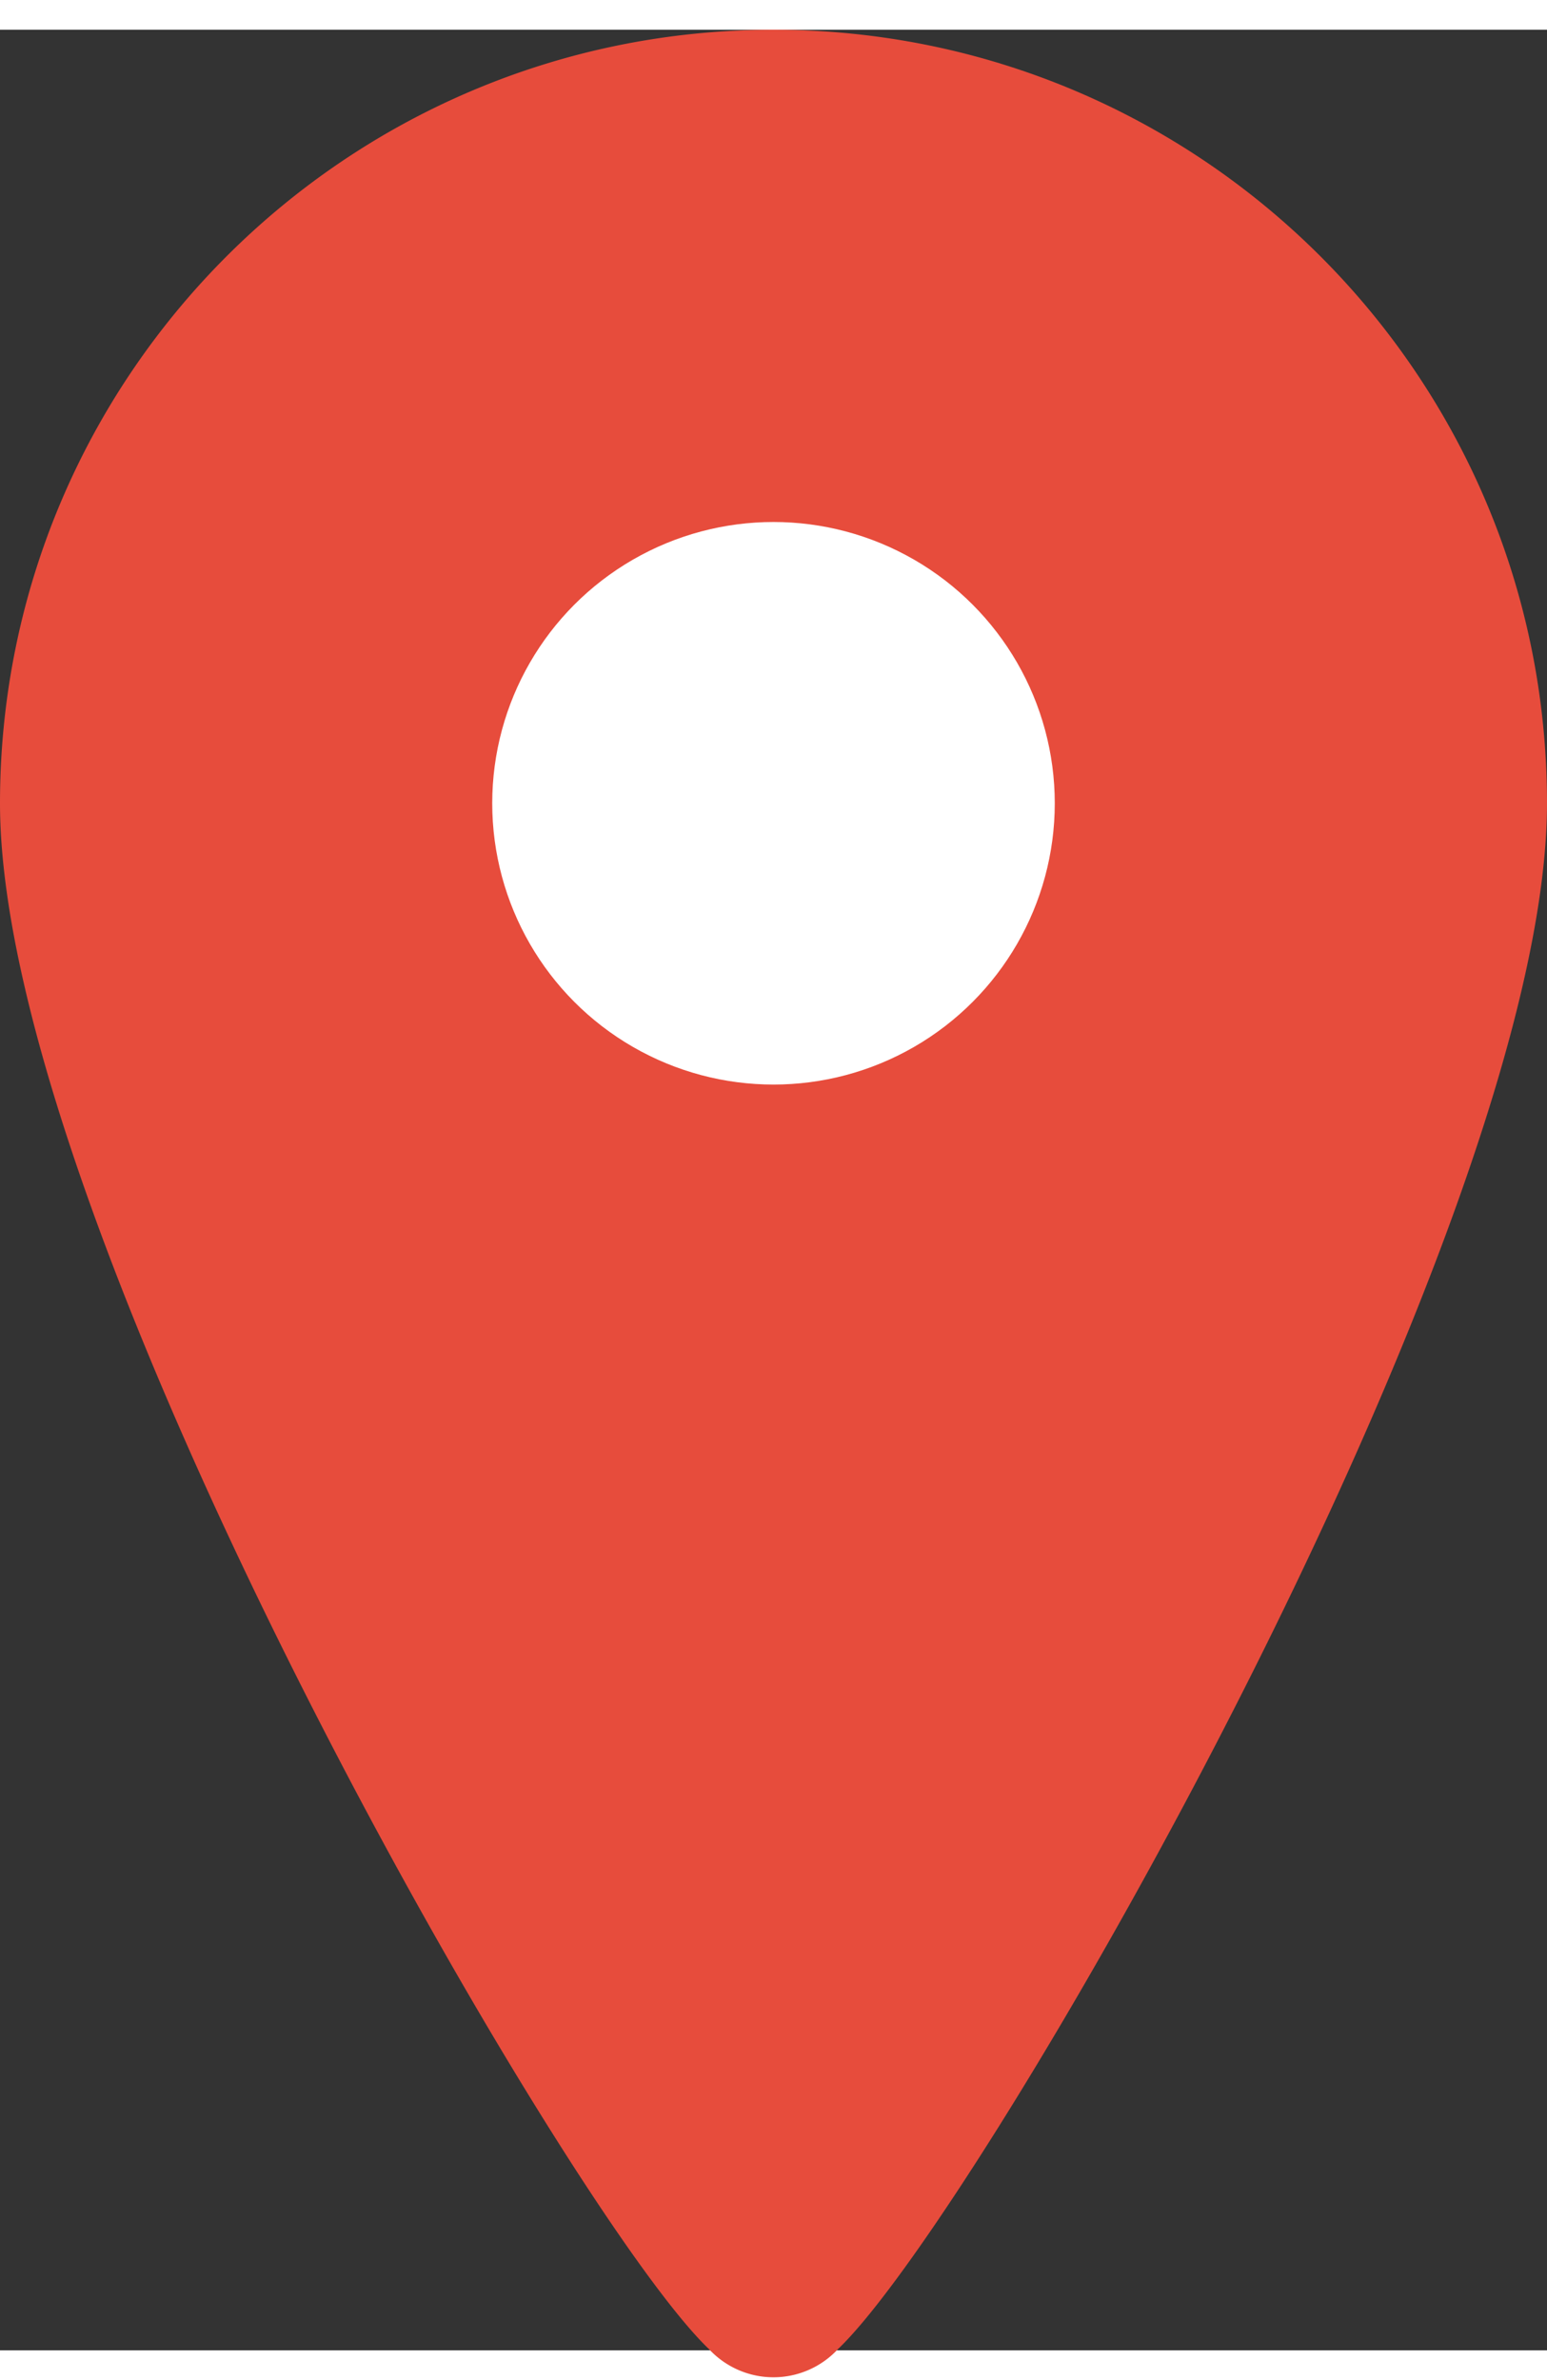 <svg width="13" height="20" viewBox="0 0 22 33" xmlns="http://www.w3.org/2000/svg">
  <rect x="0" y="0" width="22" height="33" fill="#333333" stroke="none"/>
  <path d="M11 0C4.925 0 0 4.925 0 11c0 6.075 8.063 20.064 10.083 21.983a1.25 1.25 0 0 0 1.833 0C13.937 31.064 22 17.075 22 11c0-6.075-4.925-11-11-11z" fill="#e74c3c"/>
  <circle cx="11" cy="11" r="4" fill="white"/>
</svg>
